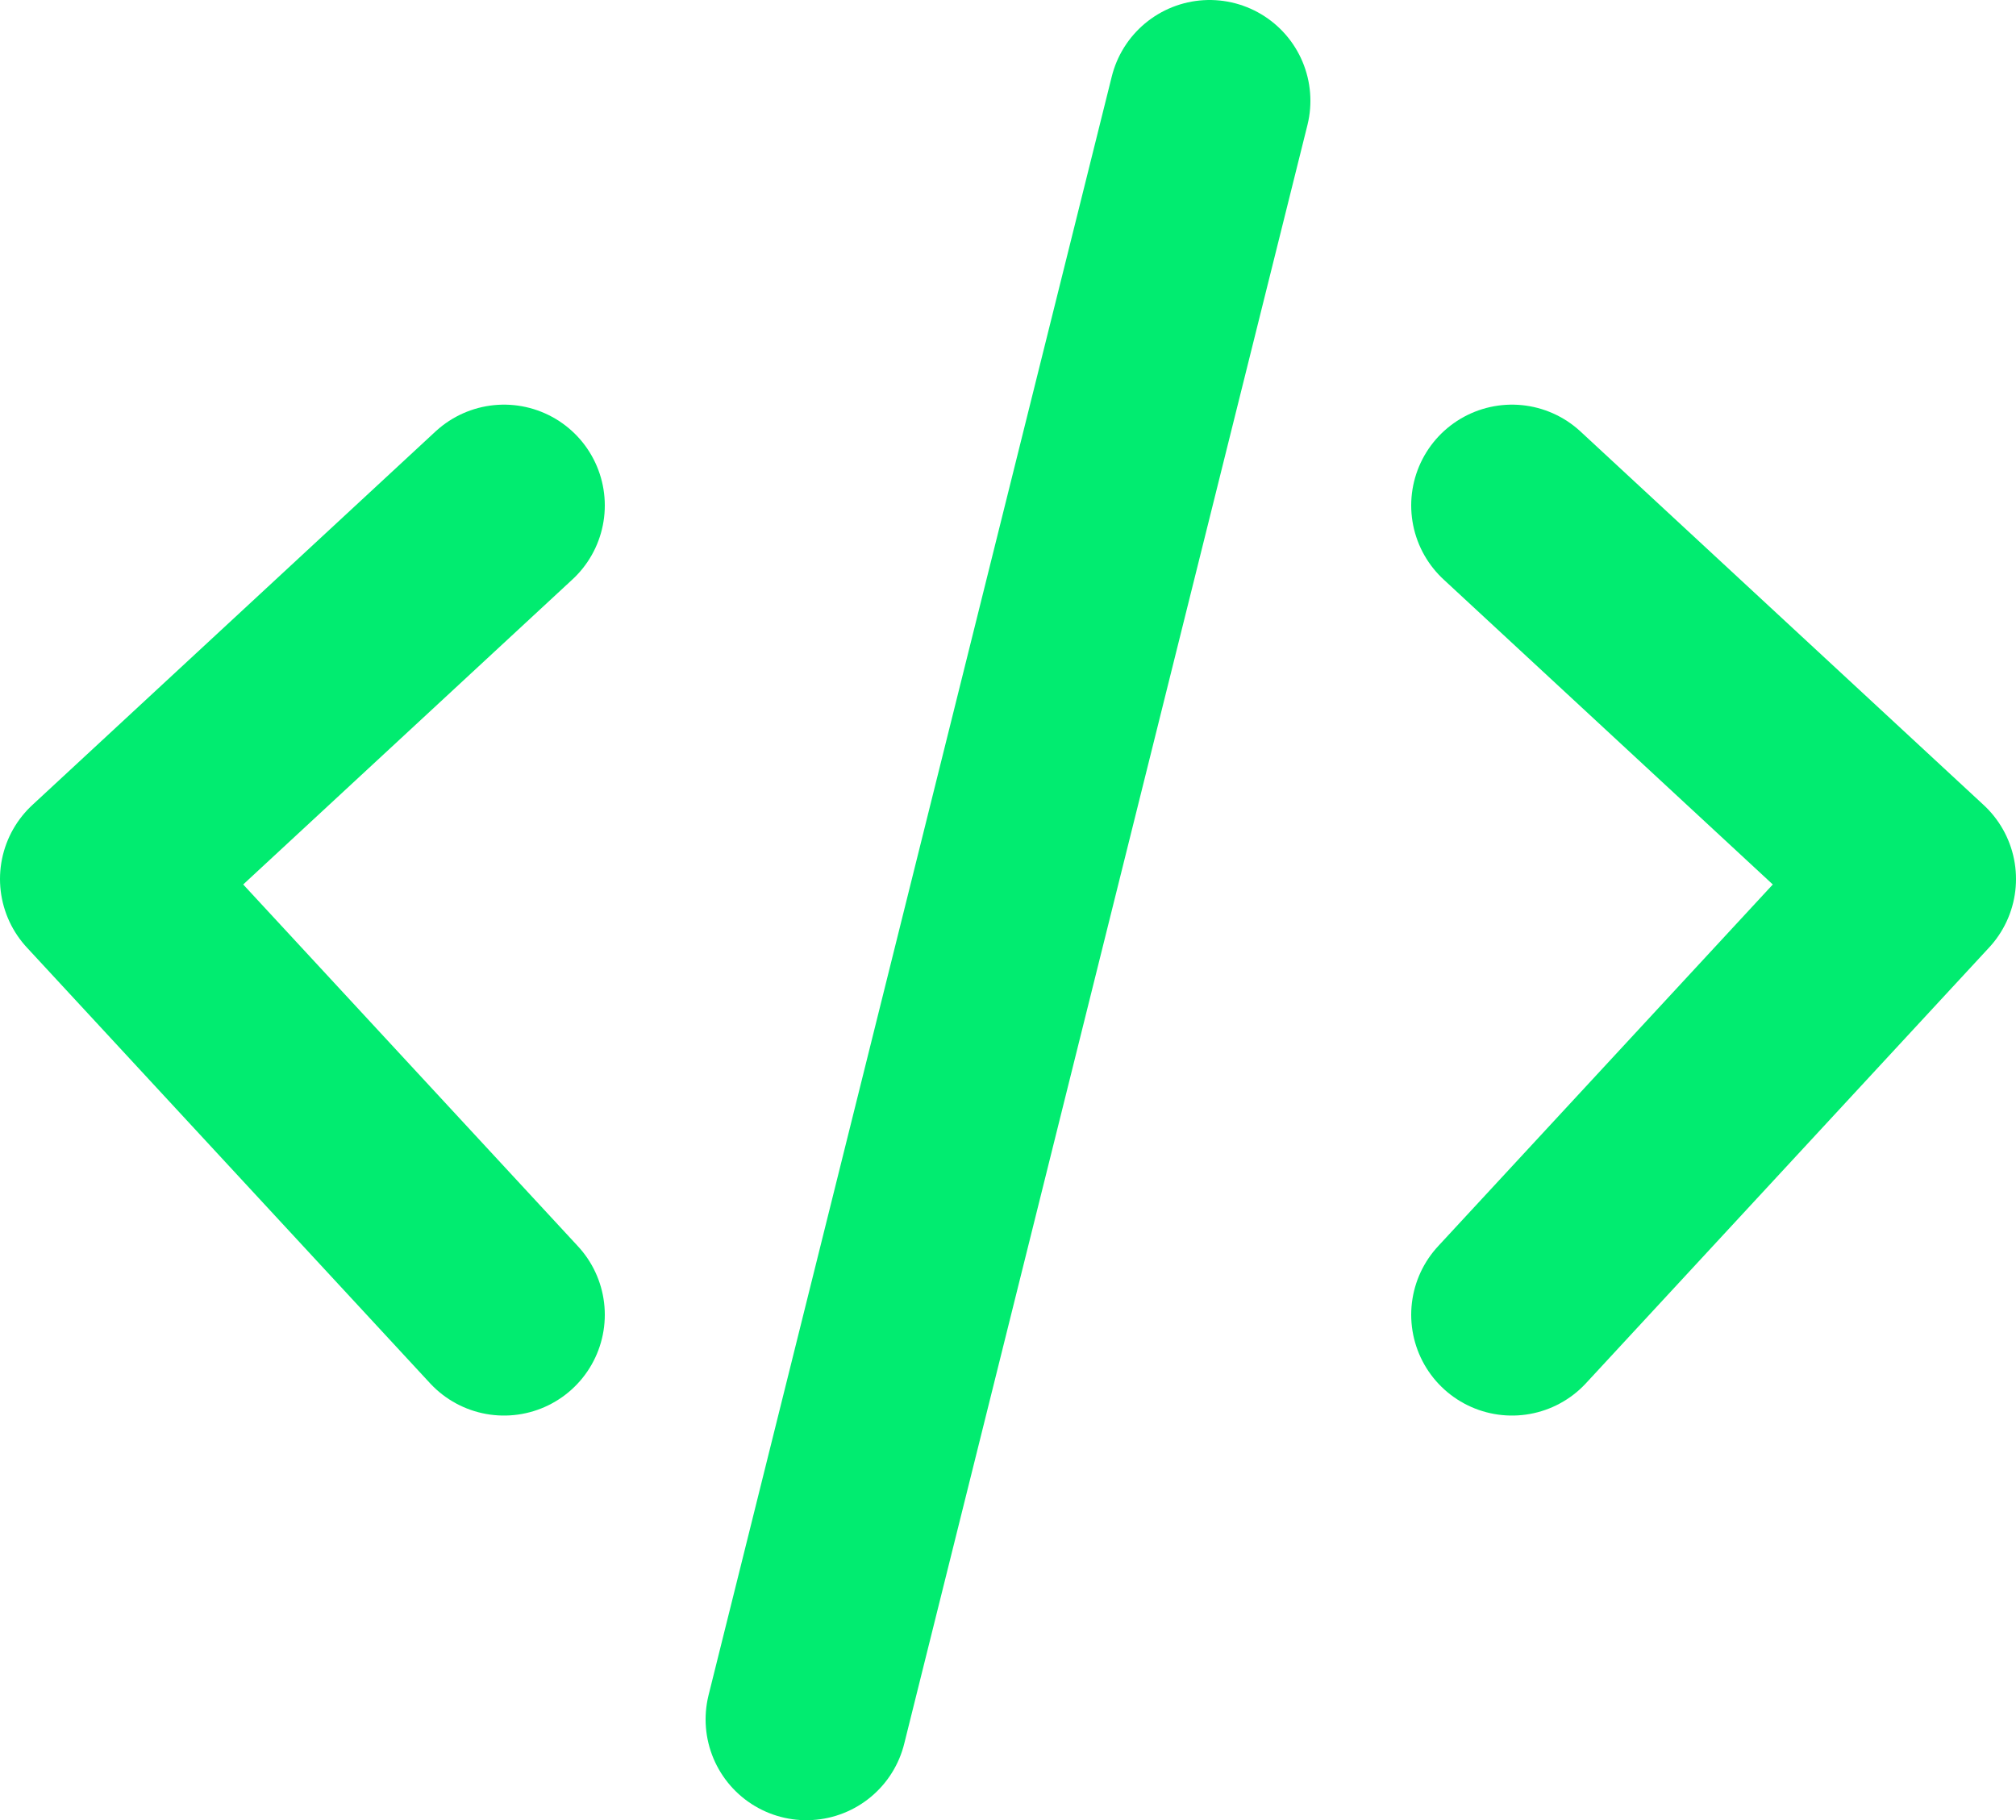 <?xml version="1.0" encoding="UTF-8" standalone="no"?>
<!-- Created with Inkscape (http://www.inkscape.org/) -->

<svg
   width="50"
   height="45.146"
   viewBox="0 0 50 45.146"
   version="1.1"
   id="svg1"
   xml:space="preserve"
   xmlns="http://www.w3.org/2000/svg"
   xmlns:svg="http://www.w3.org/2000/svg"><defs
     id="defs1" /><g
     style="fill:none"
     id="g10"
     transform="translate(-0.5,-0.5)"><path
       d="M 13,13.036 3,22.301 13,33.109 M 38,13.036 48,22.301 38,33.109 M 30.5,3 20.5,43.145"
       stroke="#01ec70"
       stroke-width="5"
       stroke-linecap="round"
       stroke-linejoin="round"
       id="path1-5" /></g></svg>
